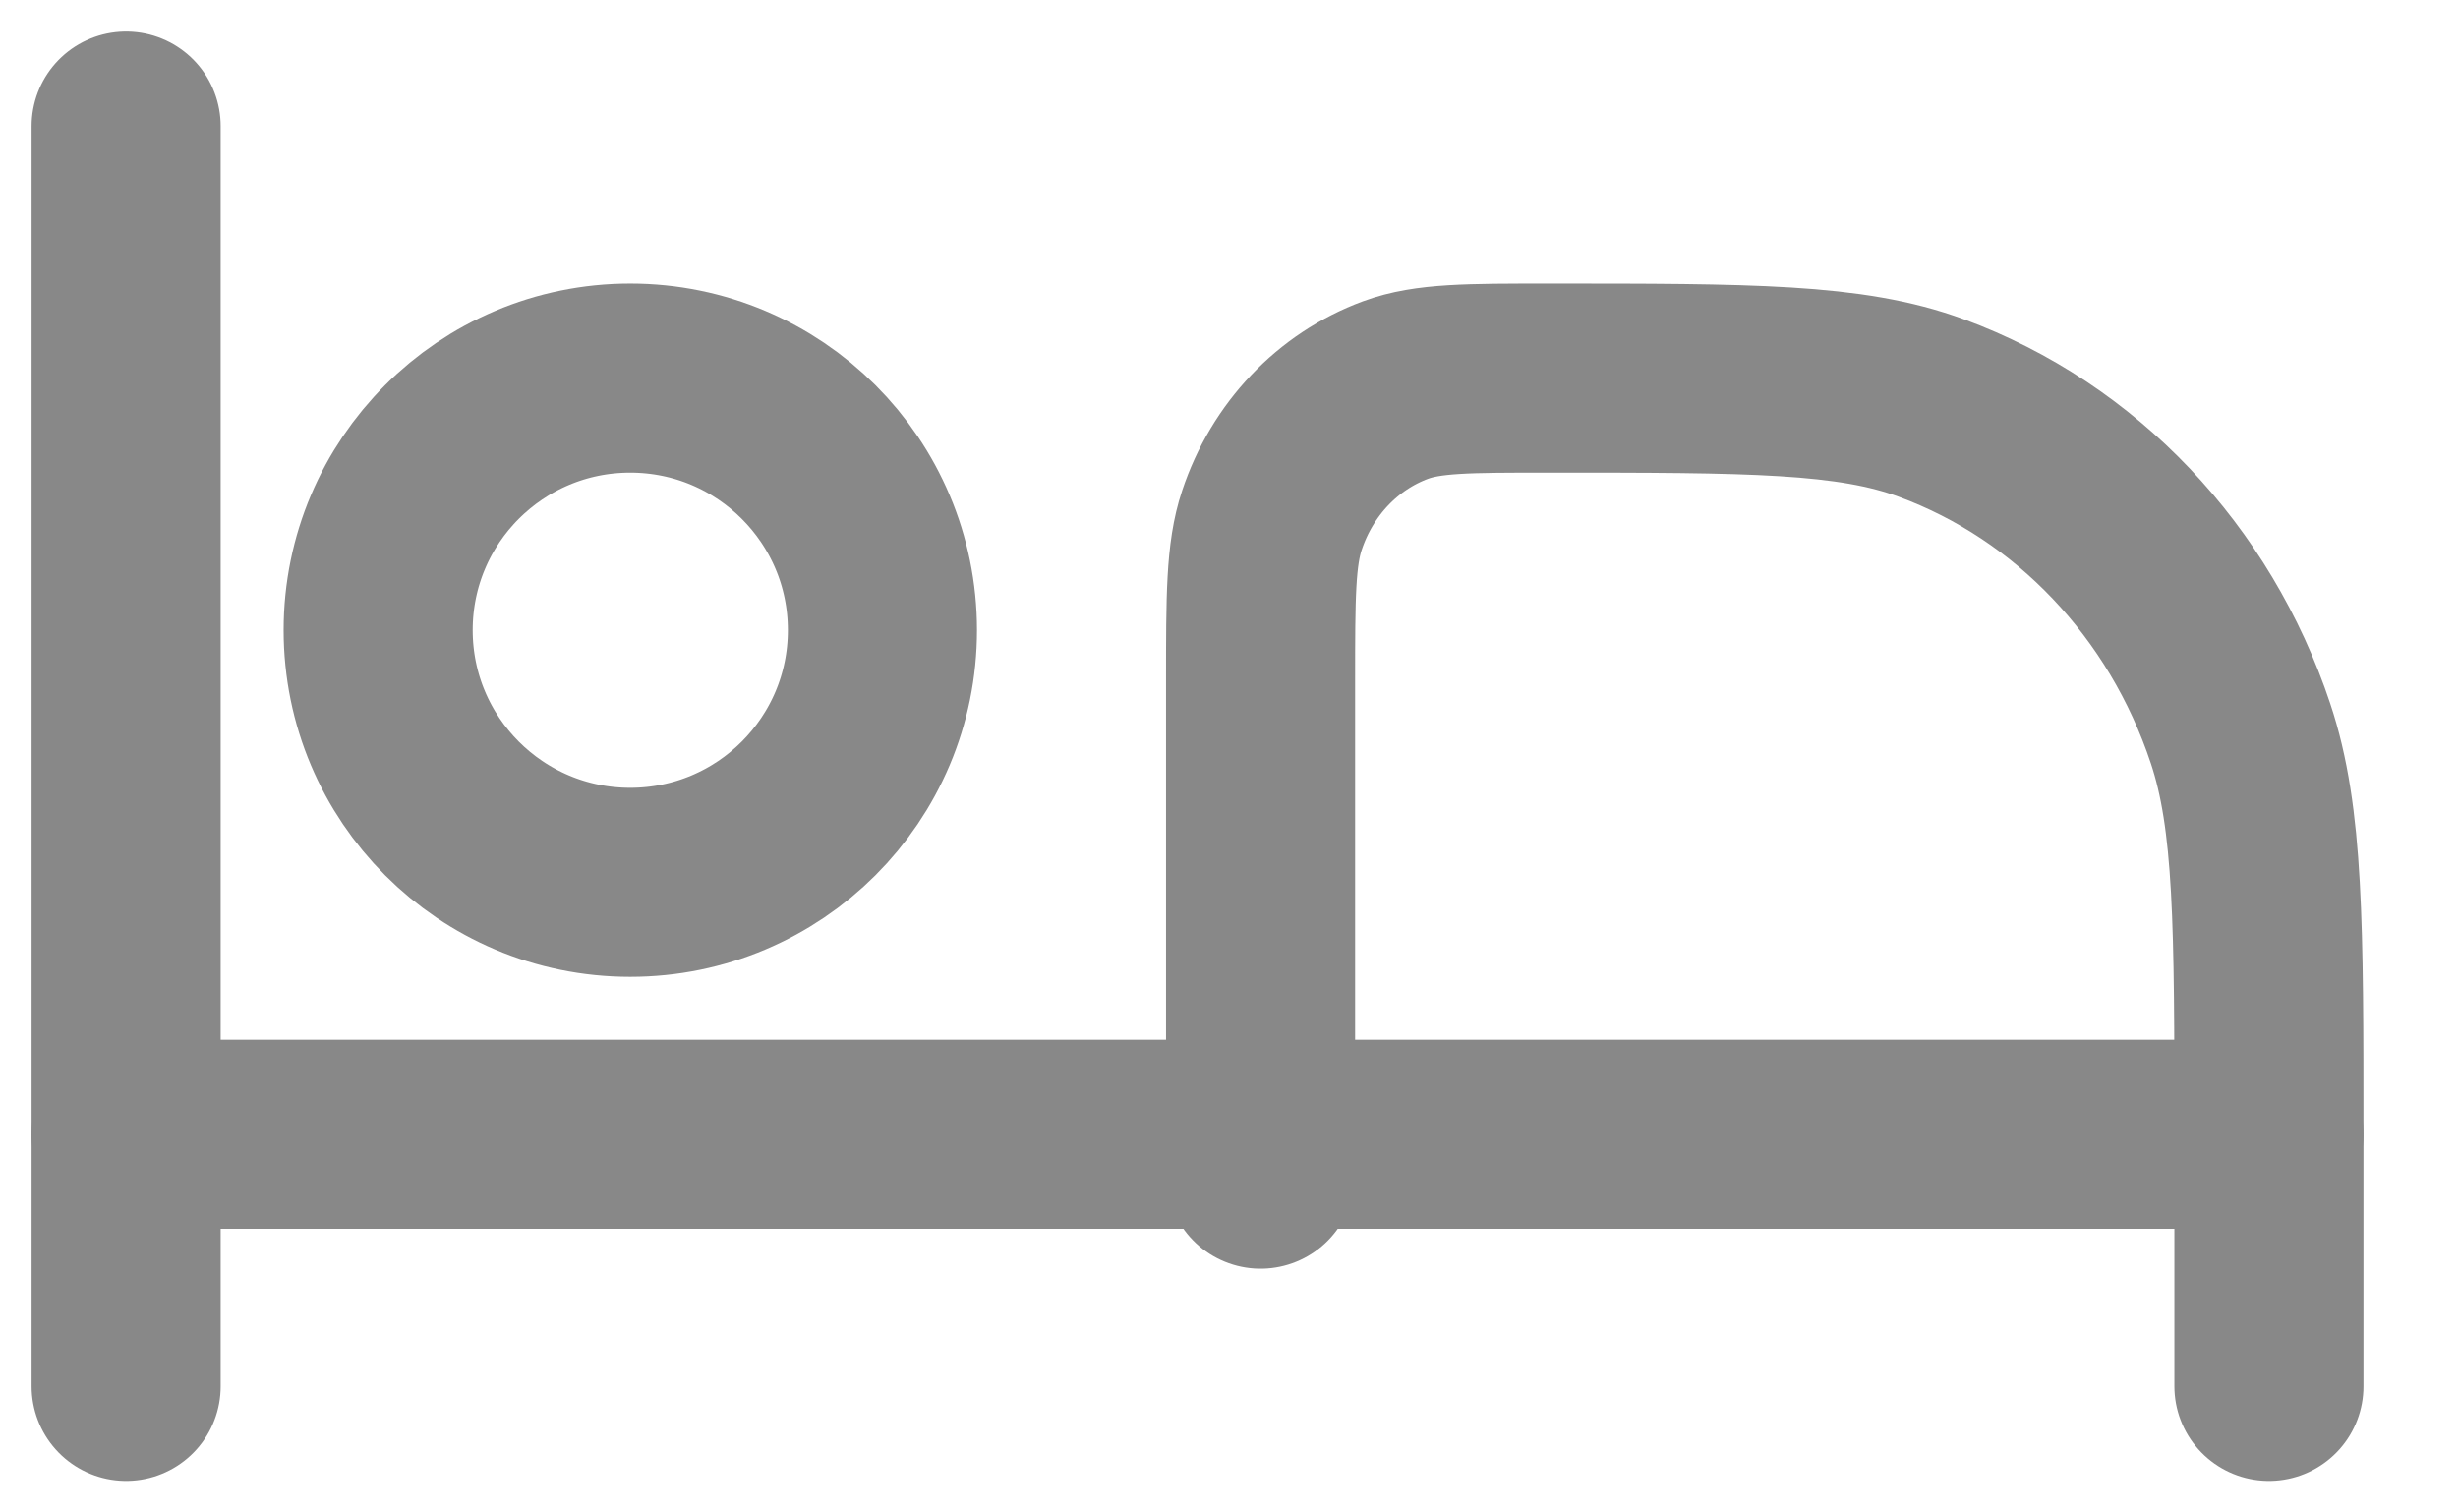 <svg width="13" height="8" viewBox="0 0 13 8" fill="none" xmlns="http://www.w3.org/2000/svg">
<path d="M0.667 0.667V7.333" stroke="#888888" stroke-linecap="round" stroke-linejoin="round"/>
<path d="M12 7.333V6.01C12 4.89 12 4.33 11.85 3.88C11.582 3.074 10.98 2.44 10.214 2.158C9.786 2 9.255 2 8.191 2C7.765 2 7.552 2 7.381 2.063C7.075 2.176 6.834 2.429 6.727 2.752C6.667 2.932 6.667 3.156 6.667 3.604V6.211" stroke="#888888" stroke-linecap="round" stroke-linejoin="round"/>
<path d="M0.667 6H12" stroke="#888888" stroke-linecap="round" stroke-linejoin="round"/>
<path d="M4.667 3.333C4.667 4.07 4.07 4.667 3.333 4.667C2.597 4.667 2 4.07 2 3.333C2 2.597 2.597 2 3.333 2C4.07 2 4.667 2.597 4.667 3.333Z" stroke="#888888"/>
</svg>
